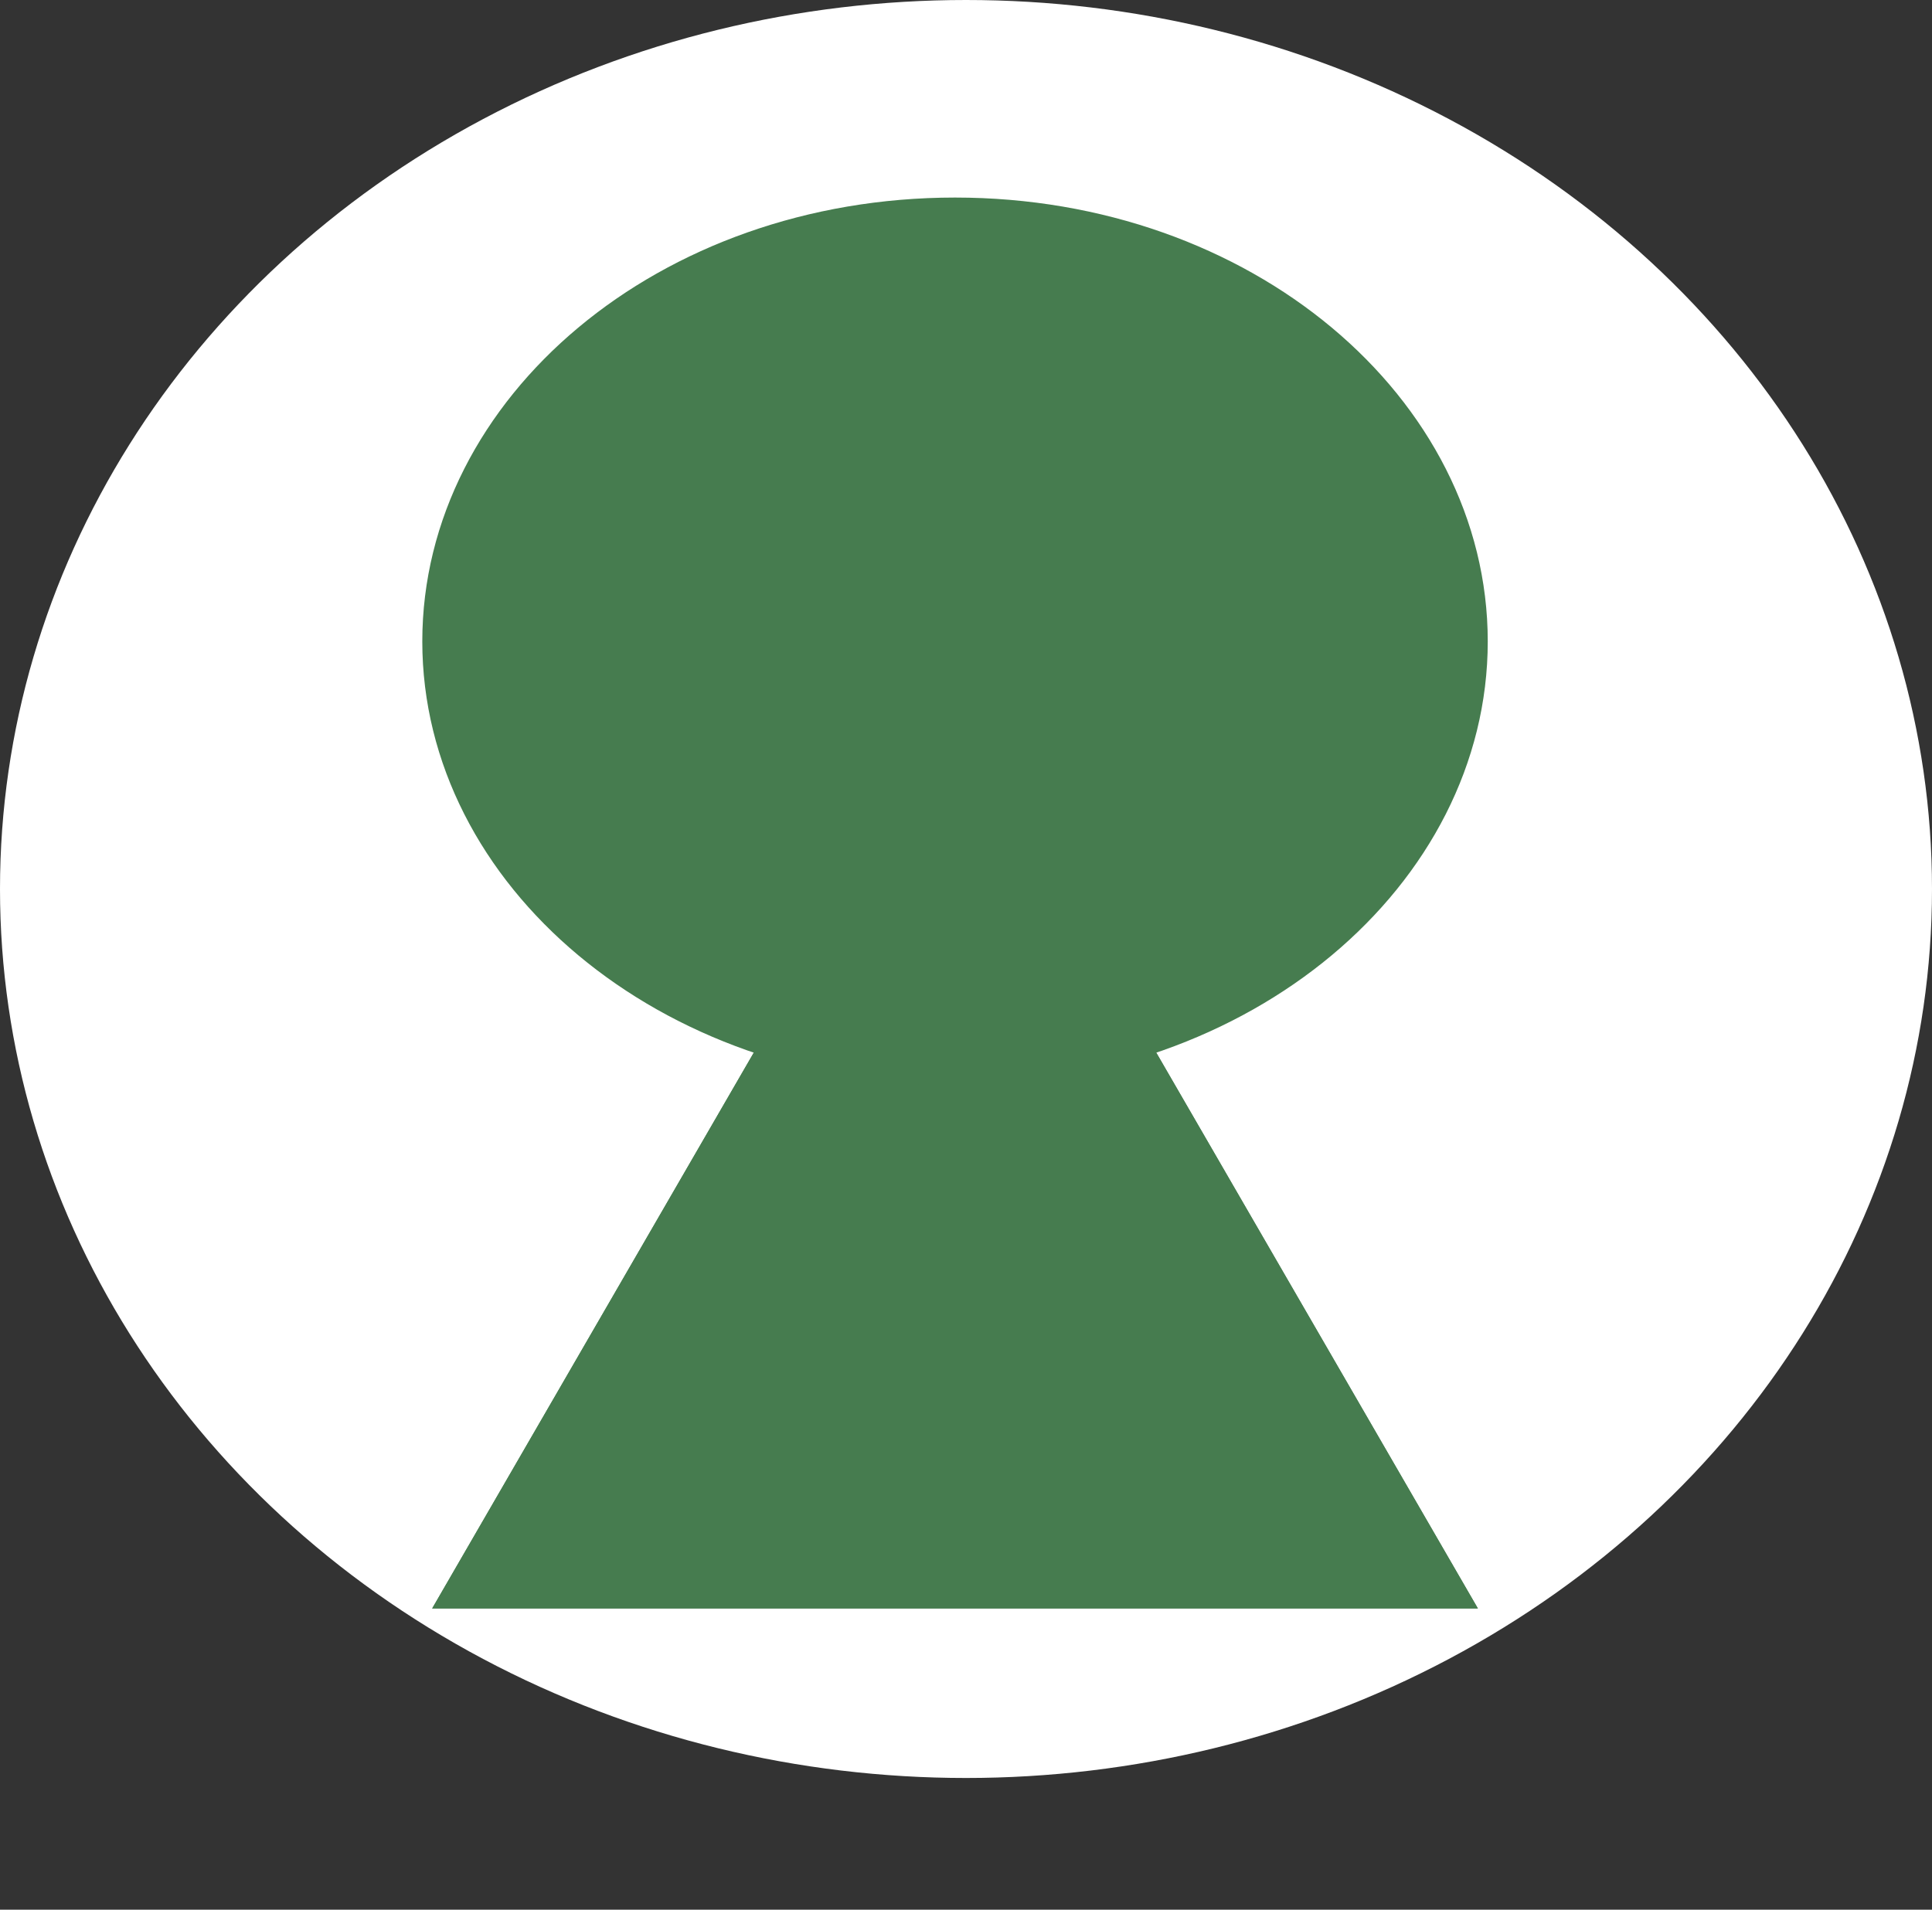 <svg width="88" height="87" viewBox="0 0 88 87" fill="none" xmlns="http://www.w3.org/2000/svg">
<rect x="0" y="0" width="88" height="87" fill="#333333" stroke="none"/>
<ellipse cx="44" cy="40.5" rx="44" ry="40.5" transform="matrix(1 0 0 -1 0 81)" fill="white"/>
<path d="M43.5 32.111L67.316 73.278H19.684L43.5 32.111Z" fill="#467C4F"/>
<path d="M43.5 32.111L67.316 73.278H19.684L43.5 32.111Z" fill="#467C4F"/>
<path d="M66.765 29.222C66.765 39.675 56.527 48.444 43.5 48.444C30.473 48.444 20.235 39.675 20.235 29.222C20.235 18.769 30.473 10 43.5 10C56.527 10 66.765 18.769 66.765 29.222Z" fill="#467C4F" stroke="#467C4F" stroke-width="2"/>
</svg>
